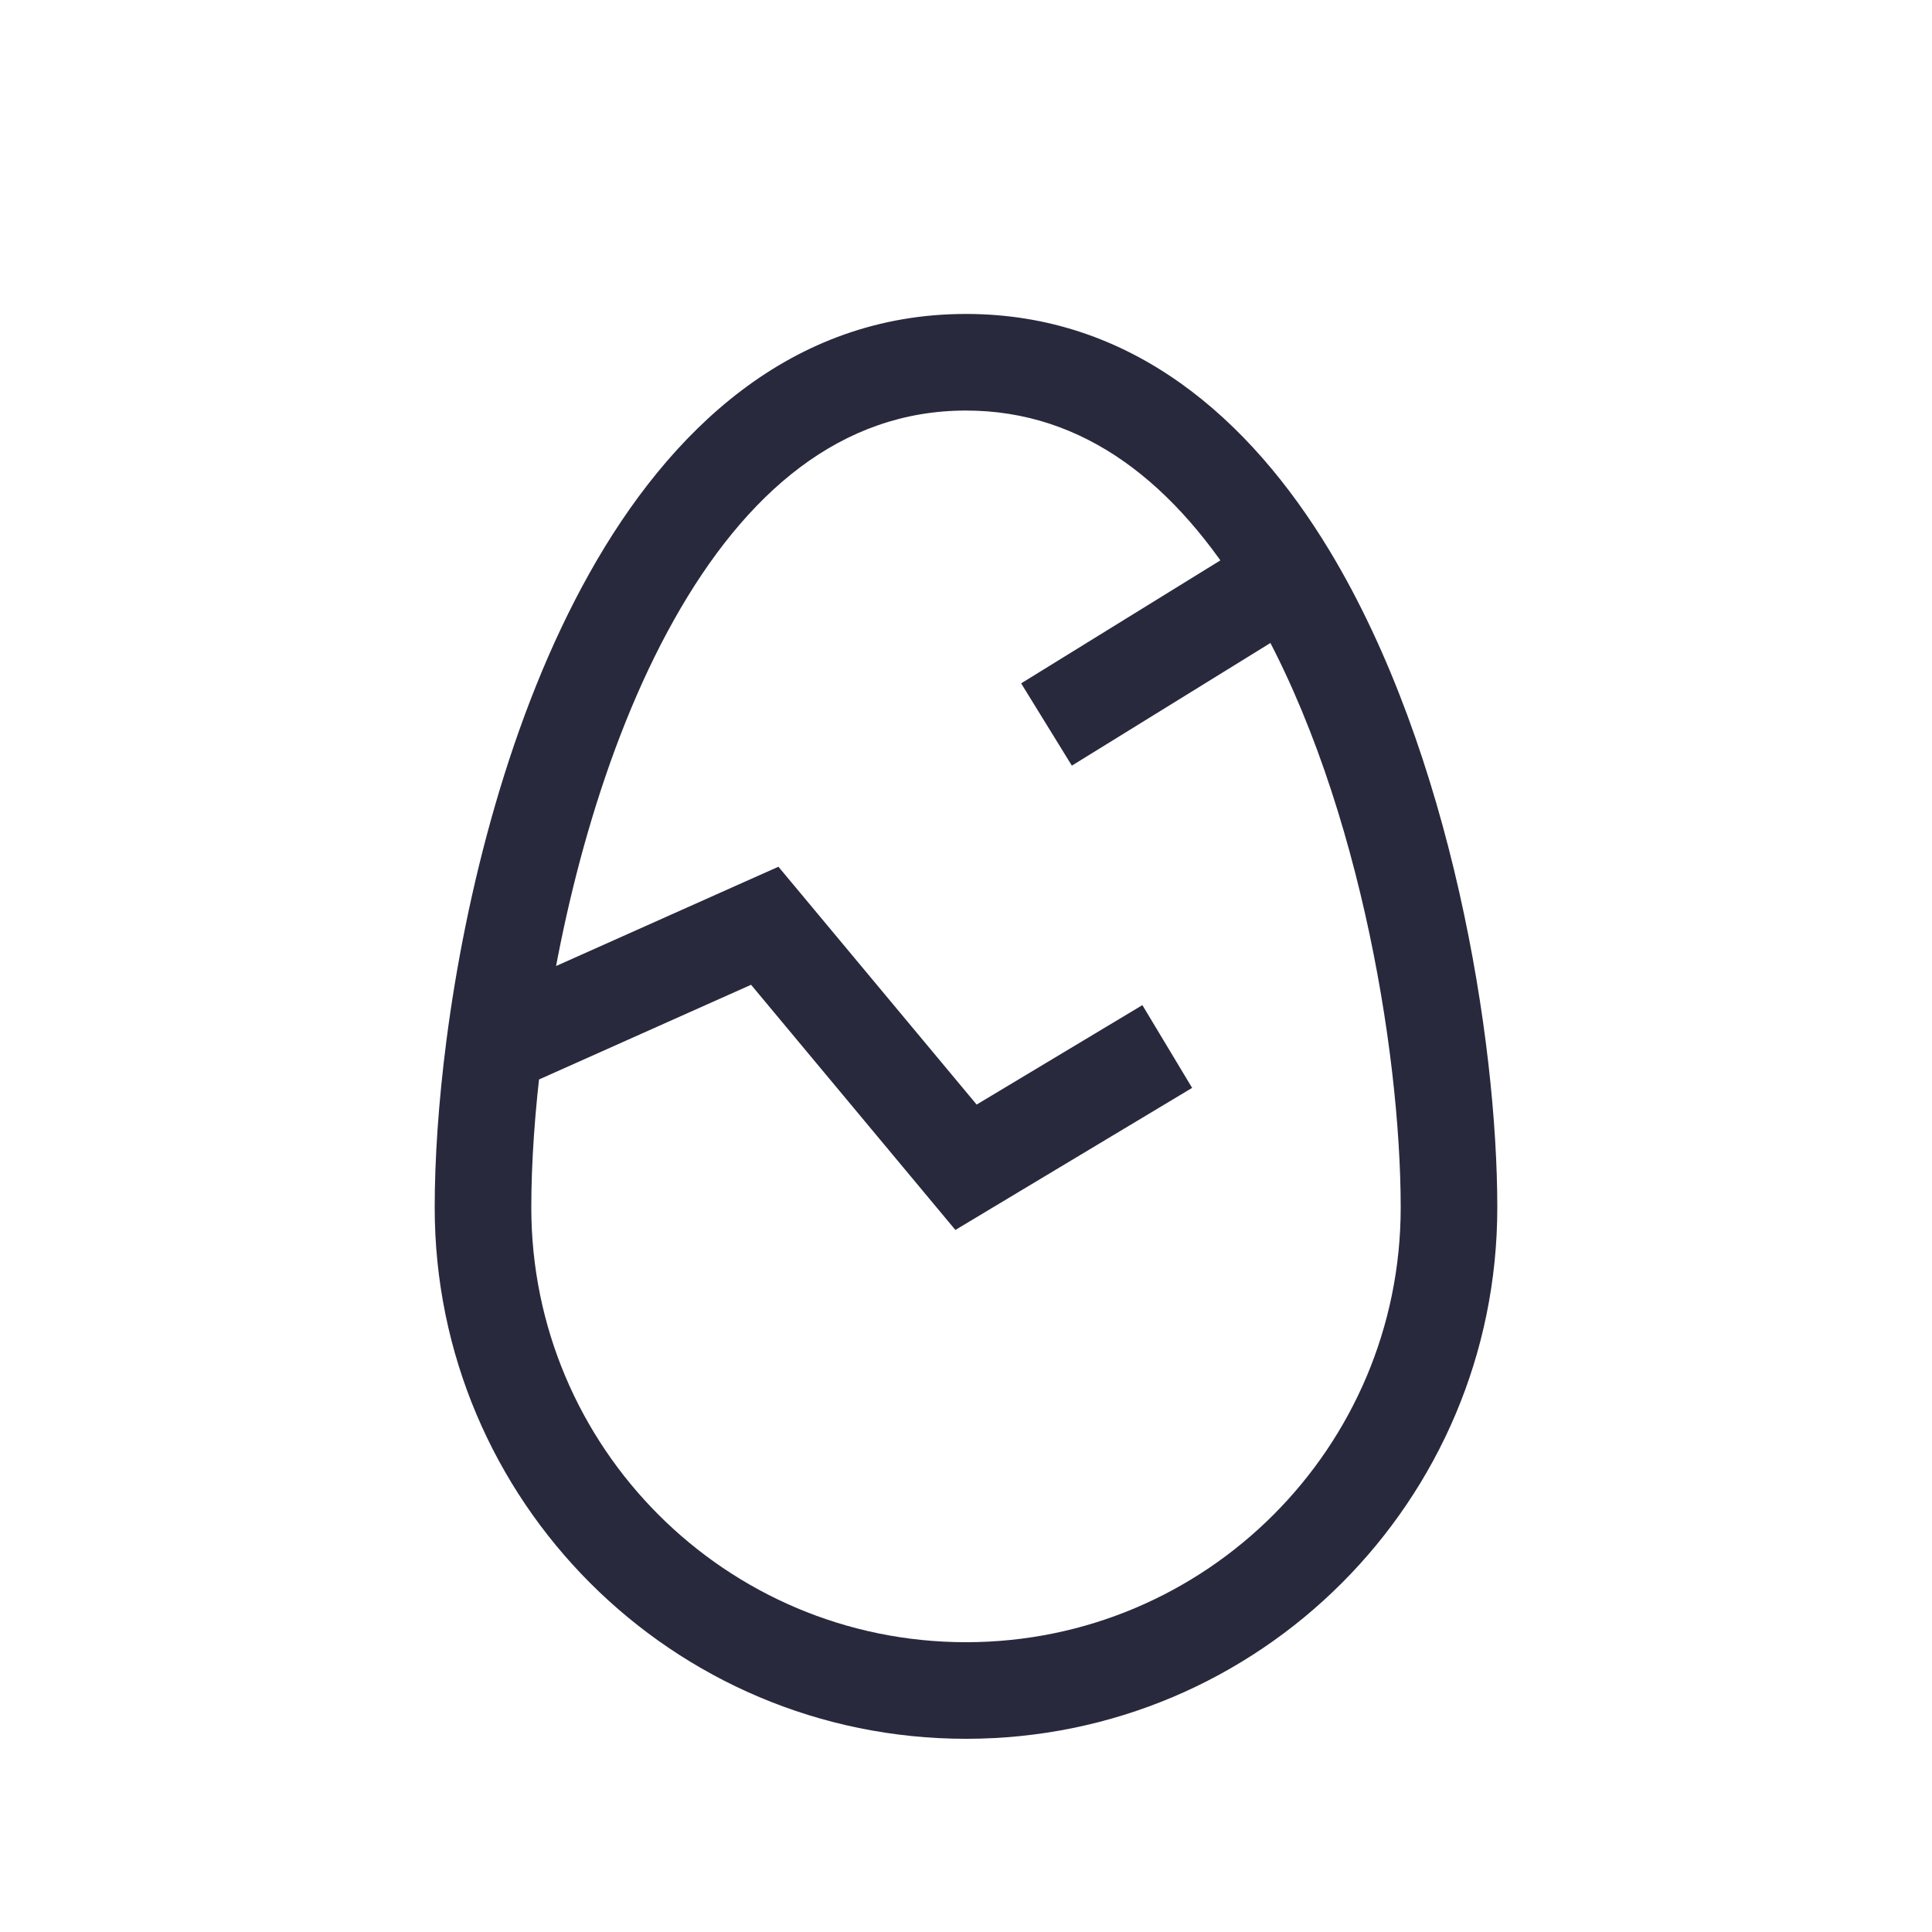 <svg width="24" height="24" viewBox="0 0 24 24" fill="none" xmlns="http://www.w3.org/2000/svg">
<path d="M9.5 11.5L9.961 11.116L9.67 10.767L9.255 10.952L9.5 11.5ZM12 14.5L11.539 14.884L11.868 15.279L12.309 15.014L12 14.5ZM17.4 15C17.4 17.982 14.982 20.4 12 20.4V21.6C15.645 21.6 18.6 18.645 18.6 15H17.4ZM12 20.4C9.018 20.4 6.6 17.982 6.6 15H5.4C5.4 18.645 8.355 21.6 12 21.6V20.4ZM6.6 15C6.6 14.459 6.642 13.799 6.736 13.077L5.546 12.923C5.447 13.689 5.4 14.4 5.4 15H6.6ZM6.736 13.077C6.963 11.332 7.481 9.29 8.371 7.703C9.263 6.112 10.451 5.1 12 5.1V3.9C9.824 3.9 8.314 5.351 7.325 7.116C6.332 8.885 5.784 11.092 5.546 12.923L6.736 13.077ZM6.386 13.548L9.745 12.048L9.255 10.952L5.896 12.452L6.386 13.548ZM9.039 11.884L11.539 14.884L12.461 14.116L9.961 11.116L9.039 11.884ZM12.309 15.014L14.809 13.514L14.191 12.486L11.691 13.986L12.309 15.014ZM12 5.1C13.469 5.1 14.61 6.007 15.486 7.458L16.514 6.837C15.525 5.202 14.06 3.9 12 3.9V5.1ZM15.486 7.458C16.856 9.725 17.4 13.05 17.4 15H18.6C18.6 12.921 18.035 9.355 16.514 6.837L15.486 7.458ZM15.685 6.637L12.685 8.489L13.315 9.511L16.315 7.658L15.685 6.637Z" fill="#28293D"/>
</svg>
